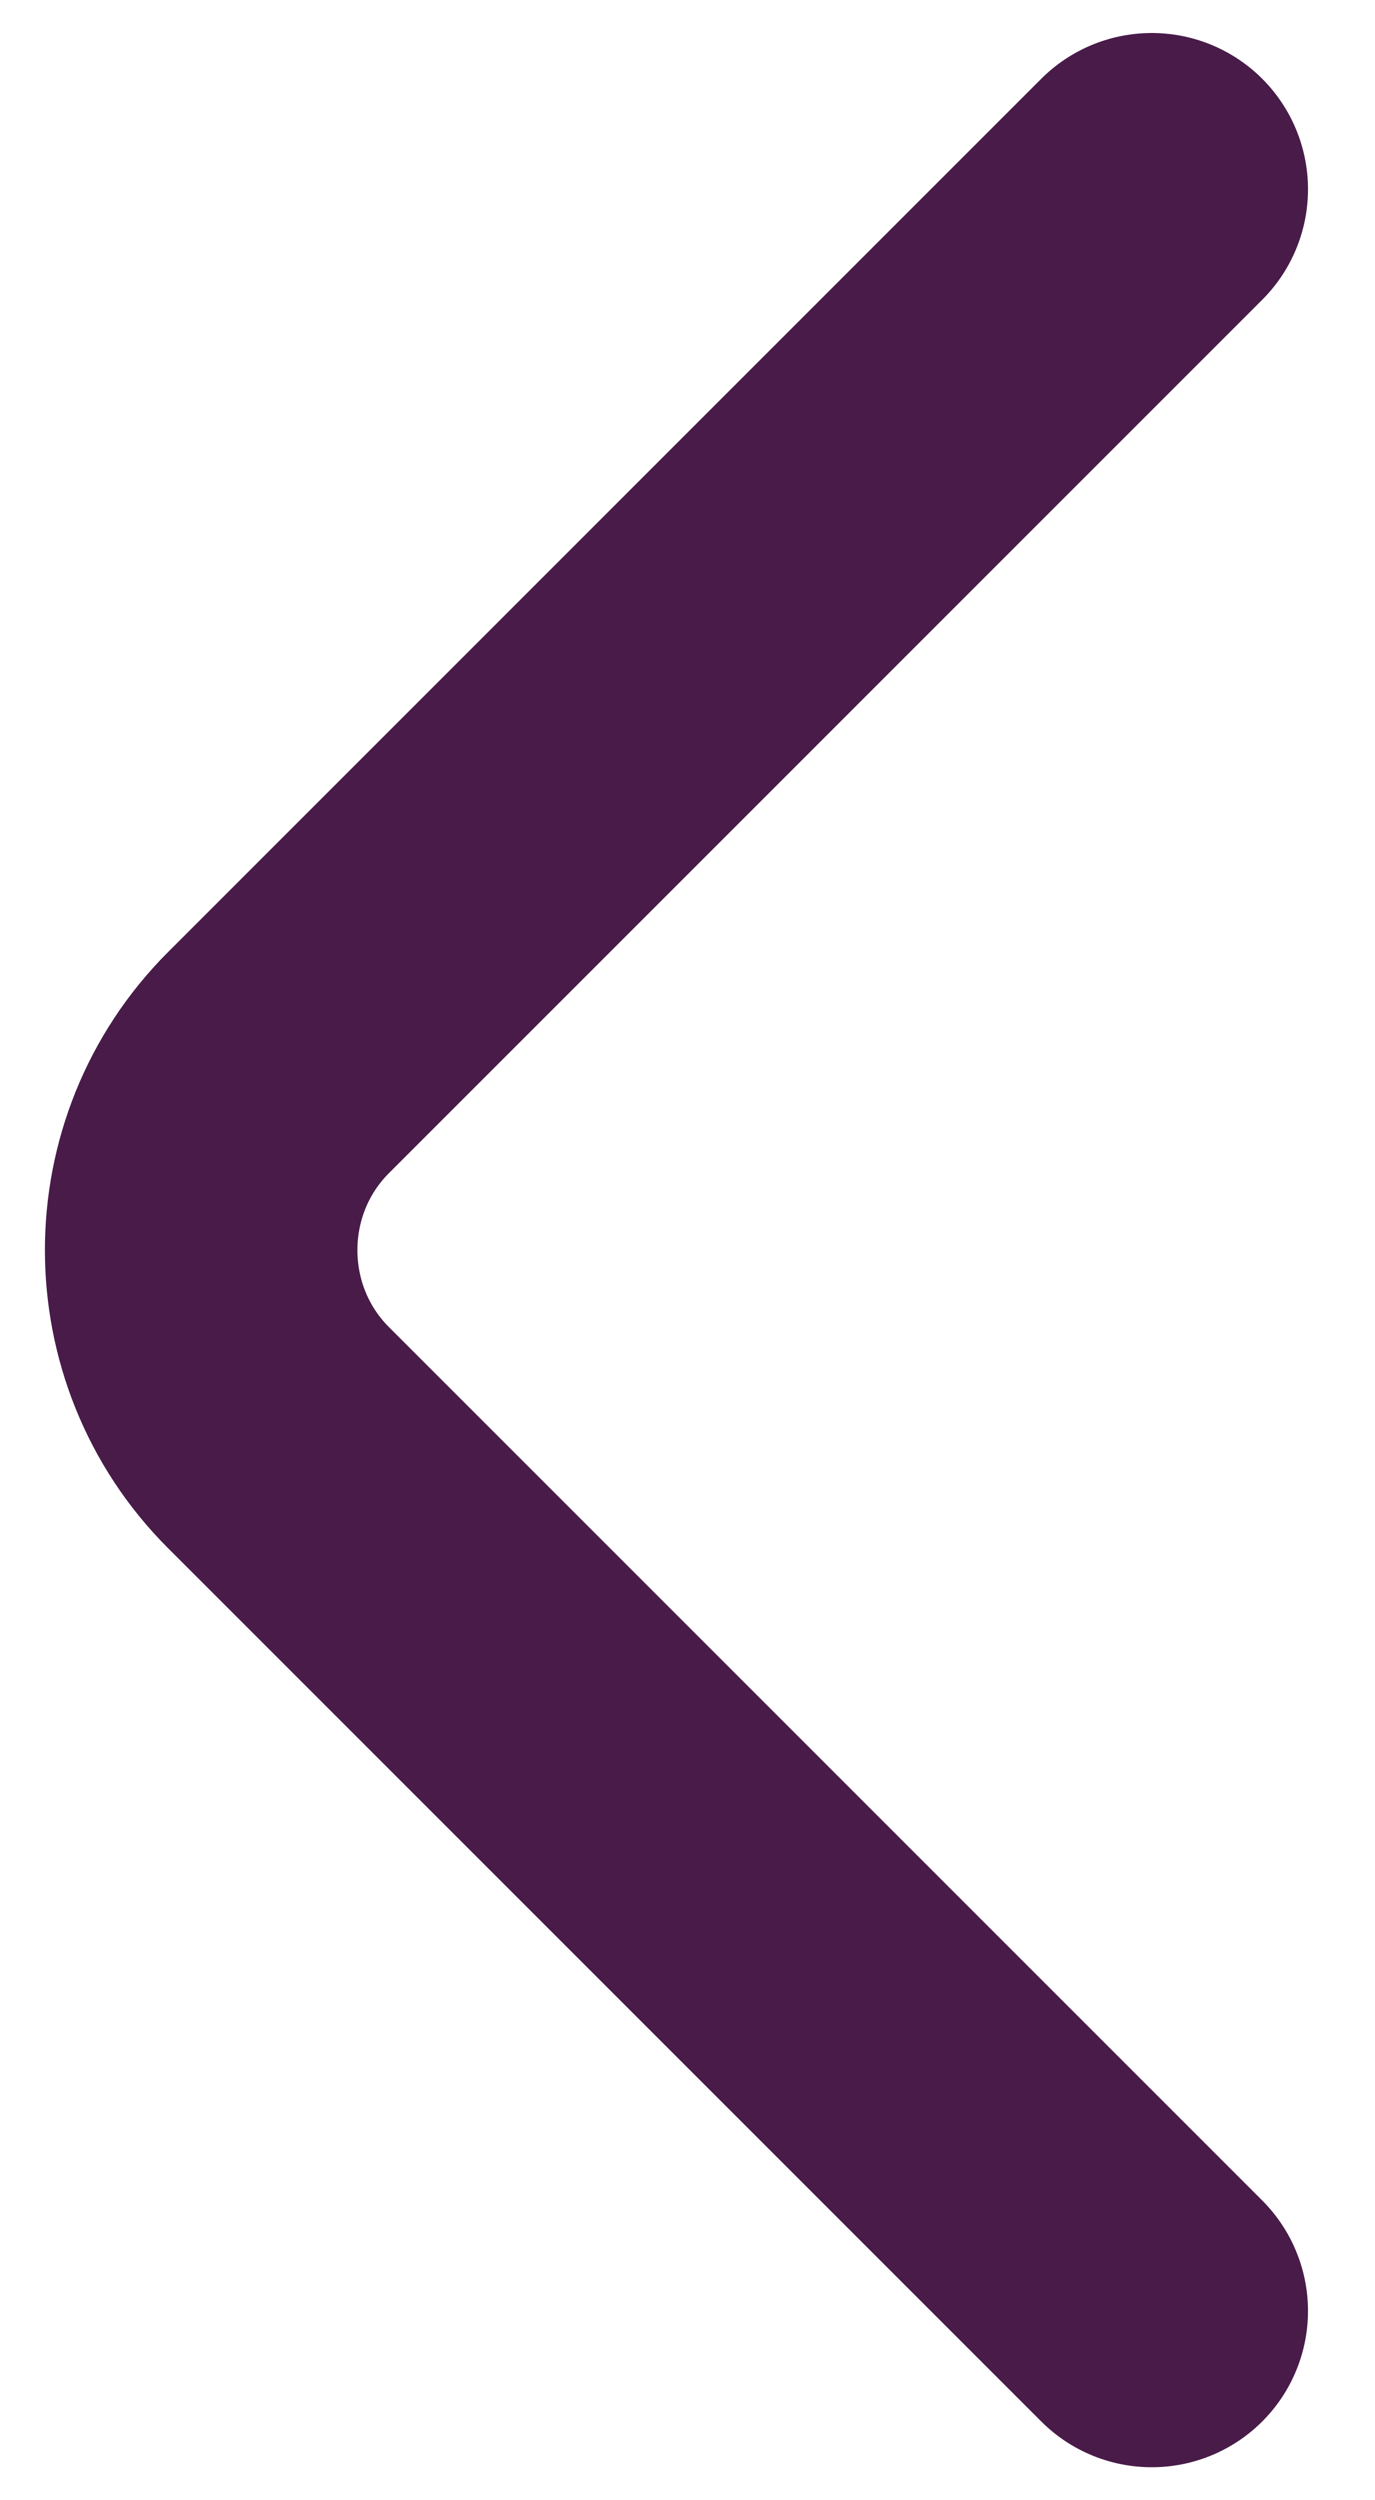 <svg width="11" height="20" viewBox="0 0 11 20" fill="none" xmlns="http://www.w3.org/2000/svg">
<path d="M9.214 18.486L2.228 11.5C1.403 10.675 1.403 9.325 2.228 8.5L9.214 1.514" stroke="#481B49" stroke-width="2.5" stroke-miterlimit="10" stroke-linecap="round" stroke-linejoin="round"/>
</svg>
